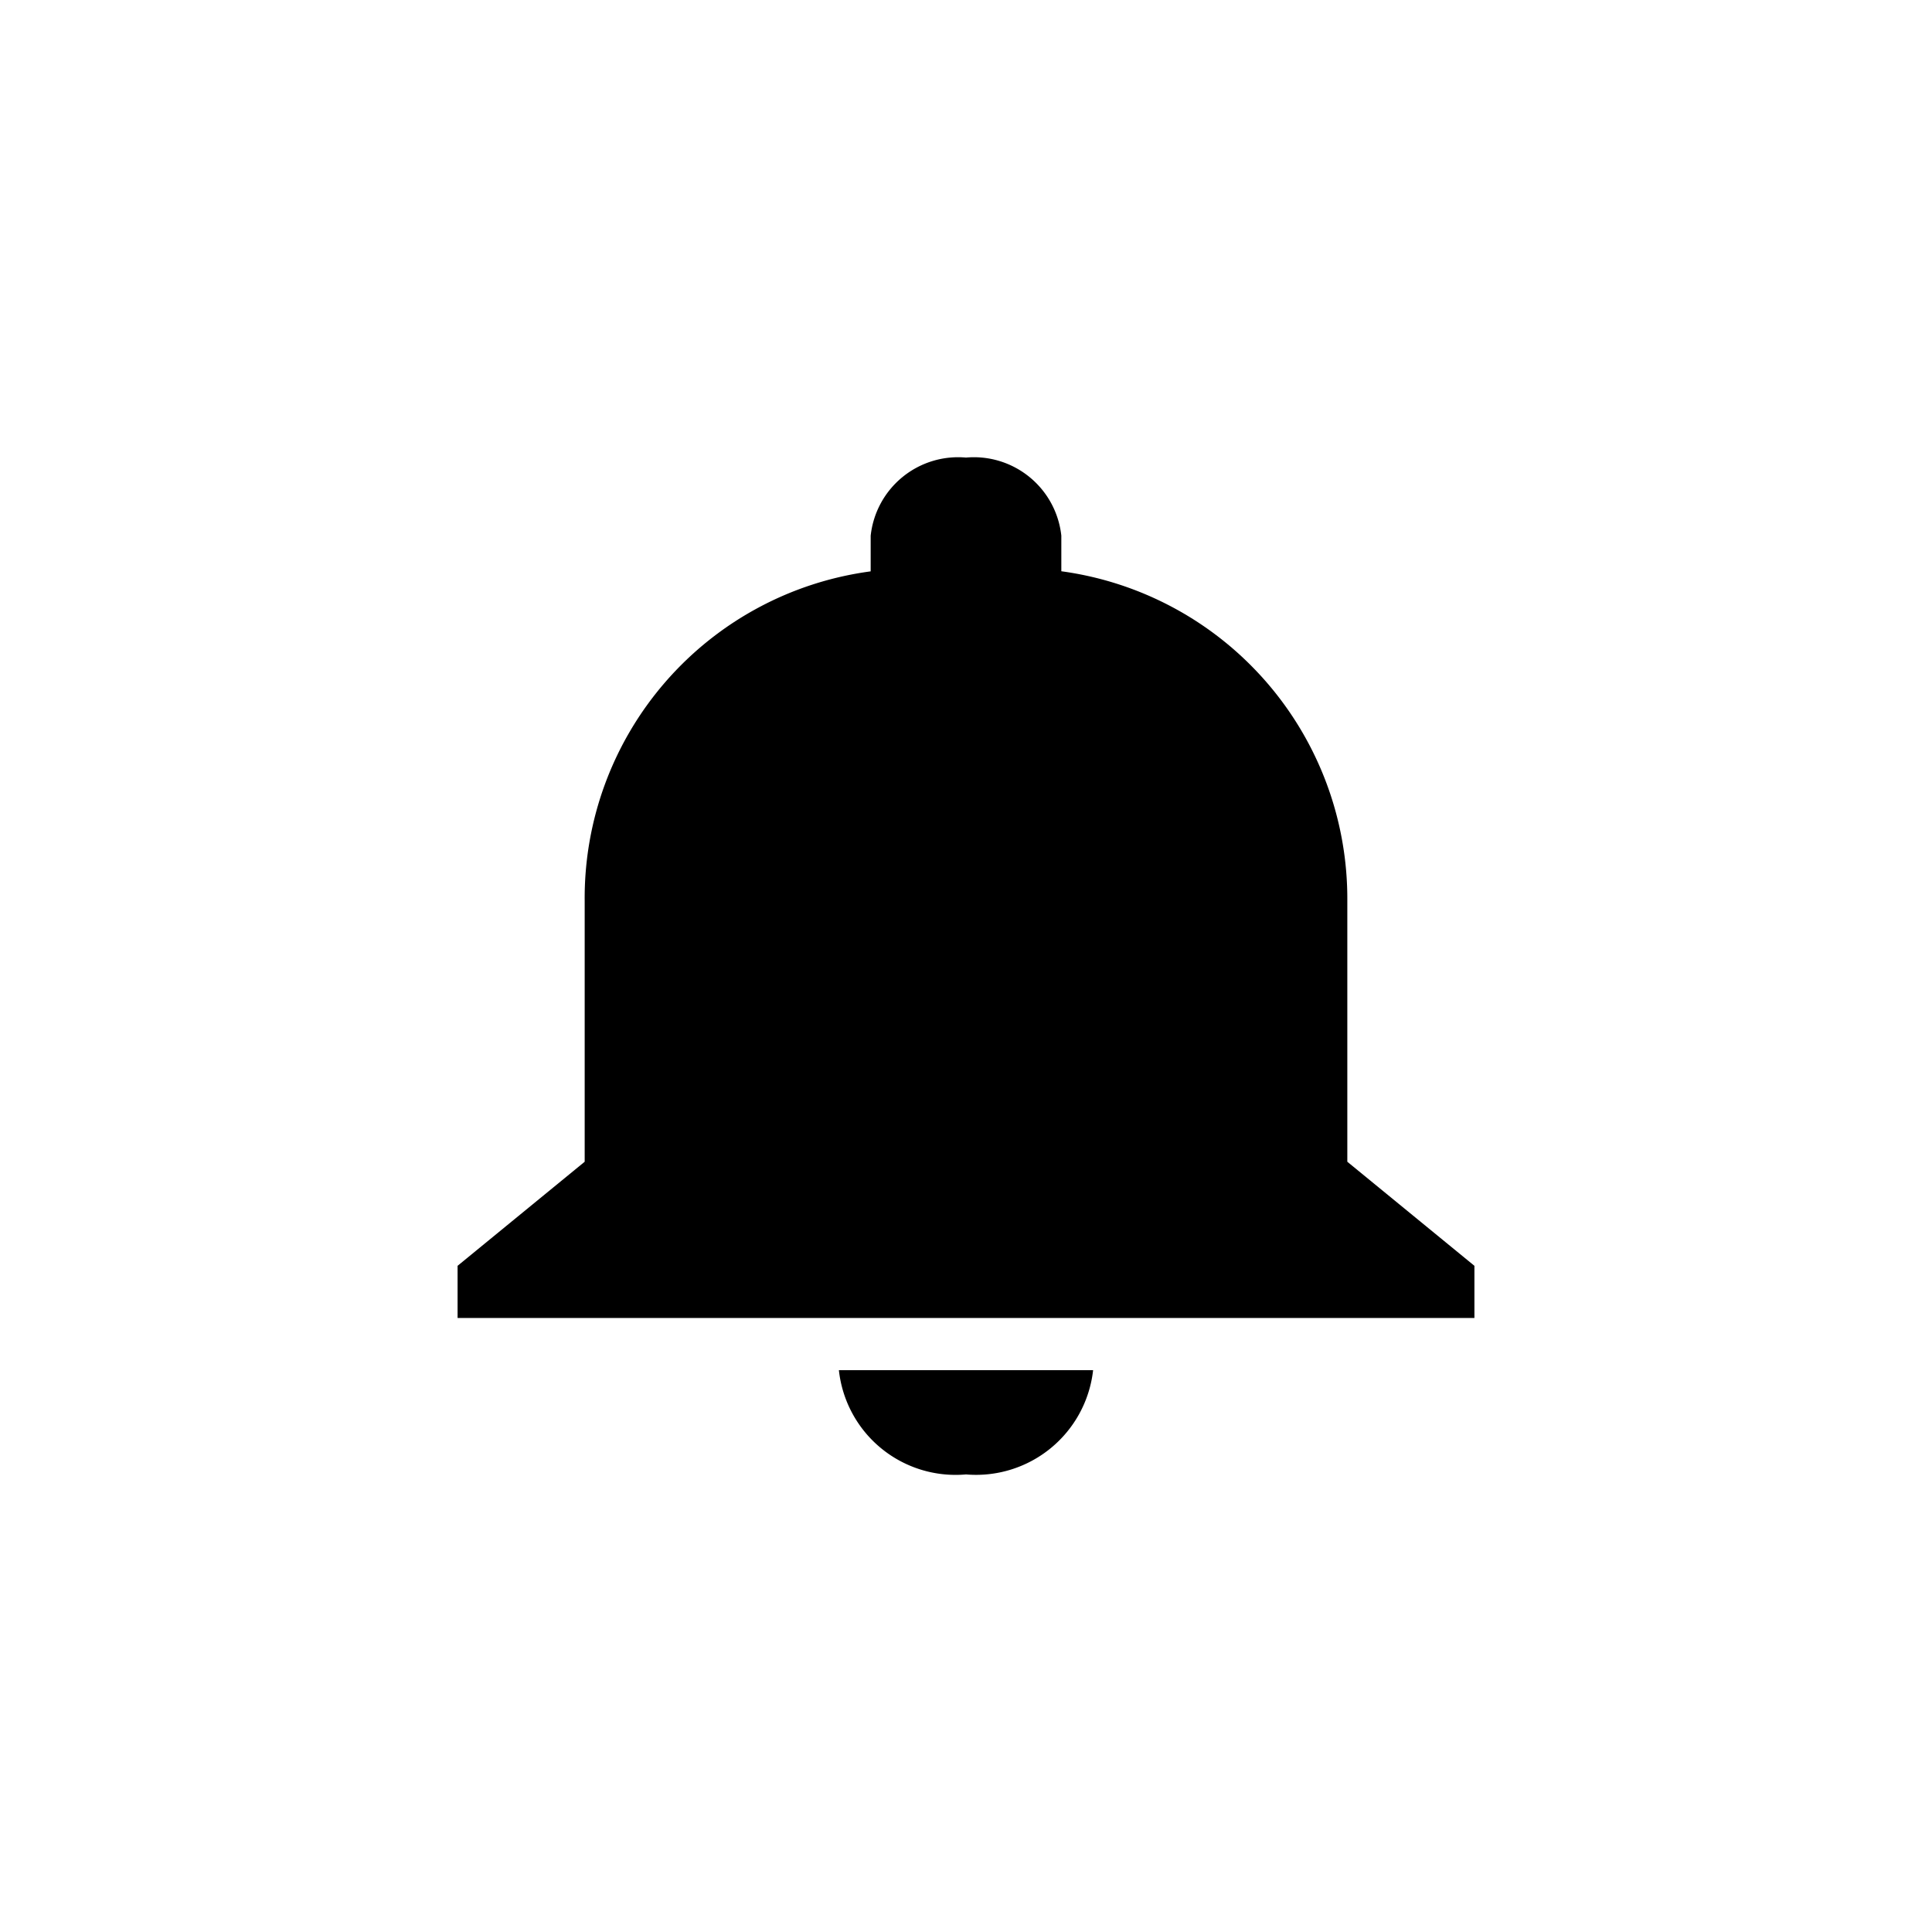 <svg xmlns="http://www.w3.org/2000/svg" xmlns:xlink="http://www.w3.org/1999/xlink" width="38" height="38"
    viewBox="0 0 38 38">
    <defs>
        <filter id="Icon_material-notifications" x="0" y="0" width="38" height="38" filterUnits="userSpaceOnUse">
            <feOffset dy="3" input="SourceAlpha" />
            <feGaussianBlur stdDeviation="3" result="blur" />
            <feFlood flood-opacity="0.161" />
            <feComposite operator="in" in2="blur" />
            <feComposite in="SourceGraphic" />
        </filter>
    </defs>
    <g transform="matrix(1, 0, 0, 1, 0, 0)" filter="url(#Icon_material-notifications)">
        <path id="Icon_material-notifications-2" data-name="Icon material-notifications"
            d="M16,23.75A2.316,2.316,0,0,0,18.5,21.7h-5A2.308,2.308,0,0,0,16,23.75ZM23.5,17.6V12.468a6.5,6.5,0,0,0-5.625-6.482v-.7A1.73,1.73,0,0,0,16,3.75a1.73,1.73,0,0,0-1.875,1.538v.7A6.482,6.482,0,0,0,8.5,12.468V17.6L6,19.647v1.026H26V19.647Z"
            transform="translate(3 2.25)" />
    </g>
</svg>